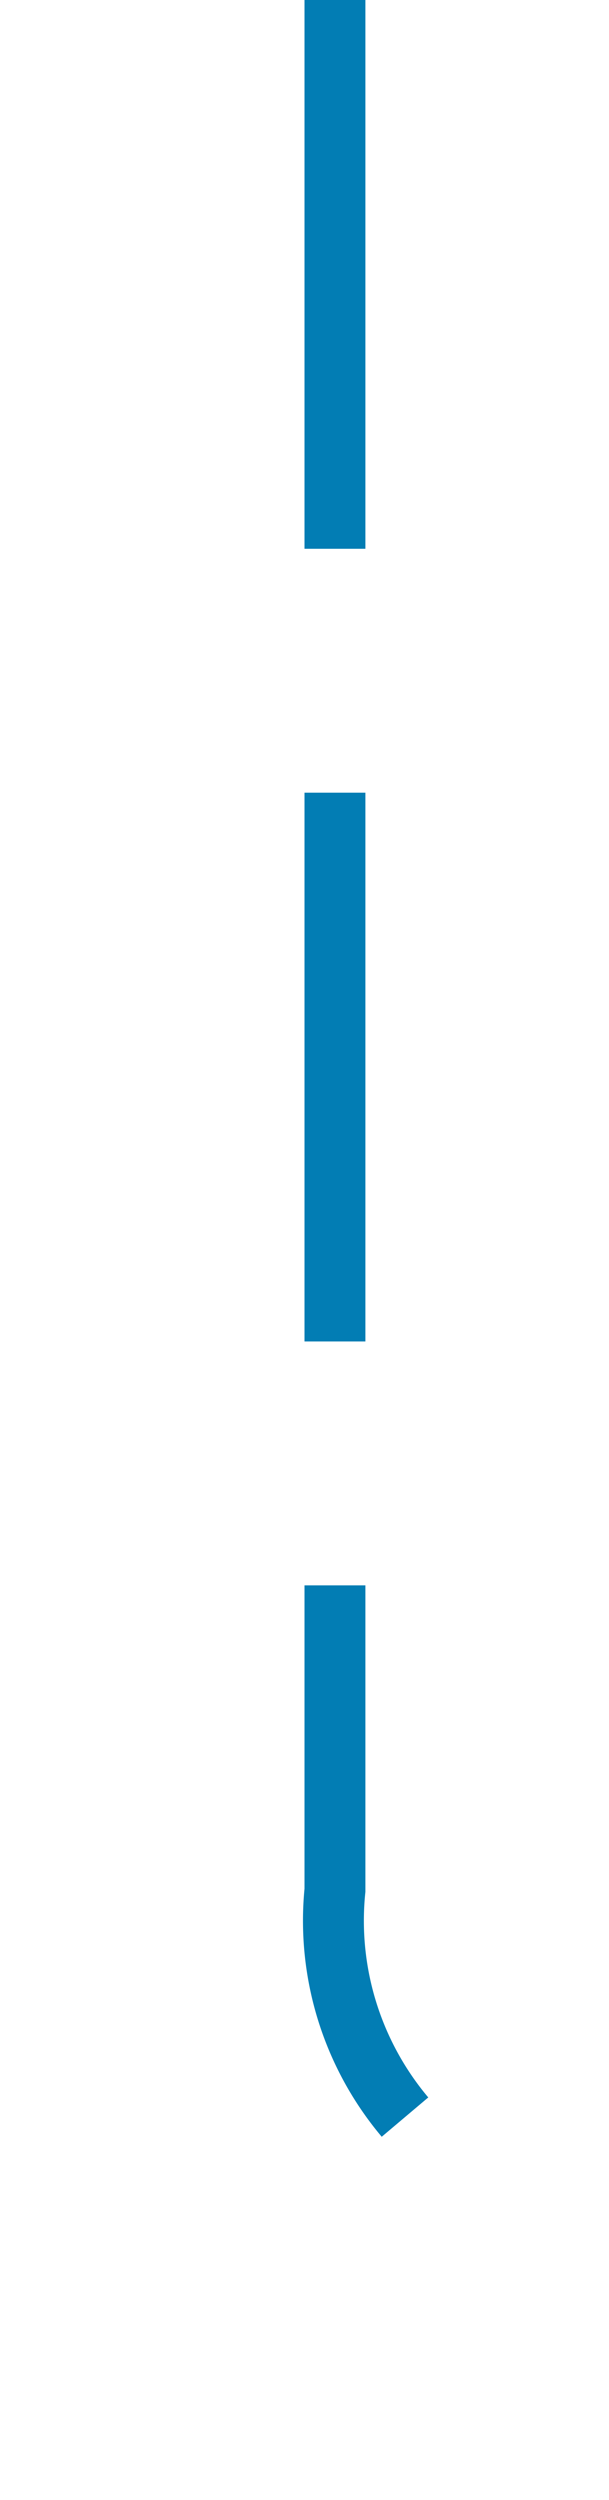 ﻿<?xml version="1.0" encoding="utf-8"?>
<svg version="1.1" xmlns:xlink="http://www.w3.org/1999/xlink" width="10px" height="41px" preserveAspectRatio="xMidYMin meet" viewBox="154 2344  8 41" xmlns="http://www.w3.org/2000/svg">
  <path d="M 158.5 2344  L 158.5 2375  A 5 5 0 0 0 163.5 2380.5 L 279 2380.5  A 5 5 0 0 1 284.5 2385.5 L 284.5 2416  " stroke-width="1" stroke-dasharray="9,4" stroke="#027db4" fill="none" />
  <path d="M 278.2 2415  L 284.5 2421  L 290.8 2415  L 278.2 2415  Z " fill-rule="nonzero" fill="#027db4" stroke="none" />
</svg>